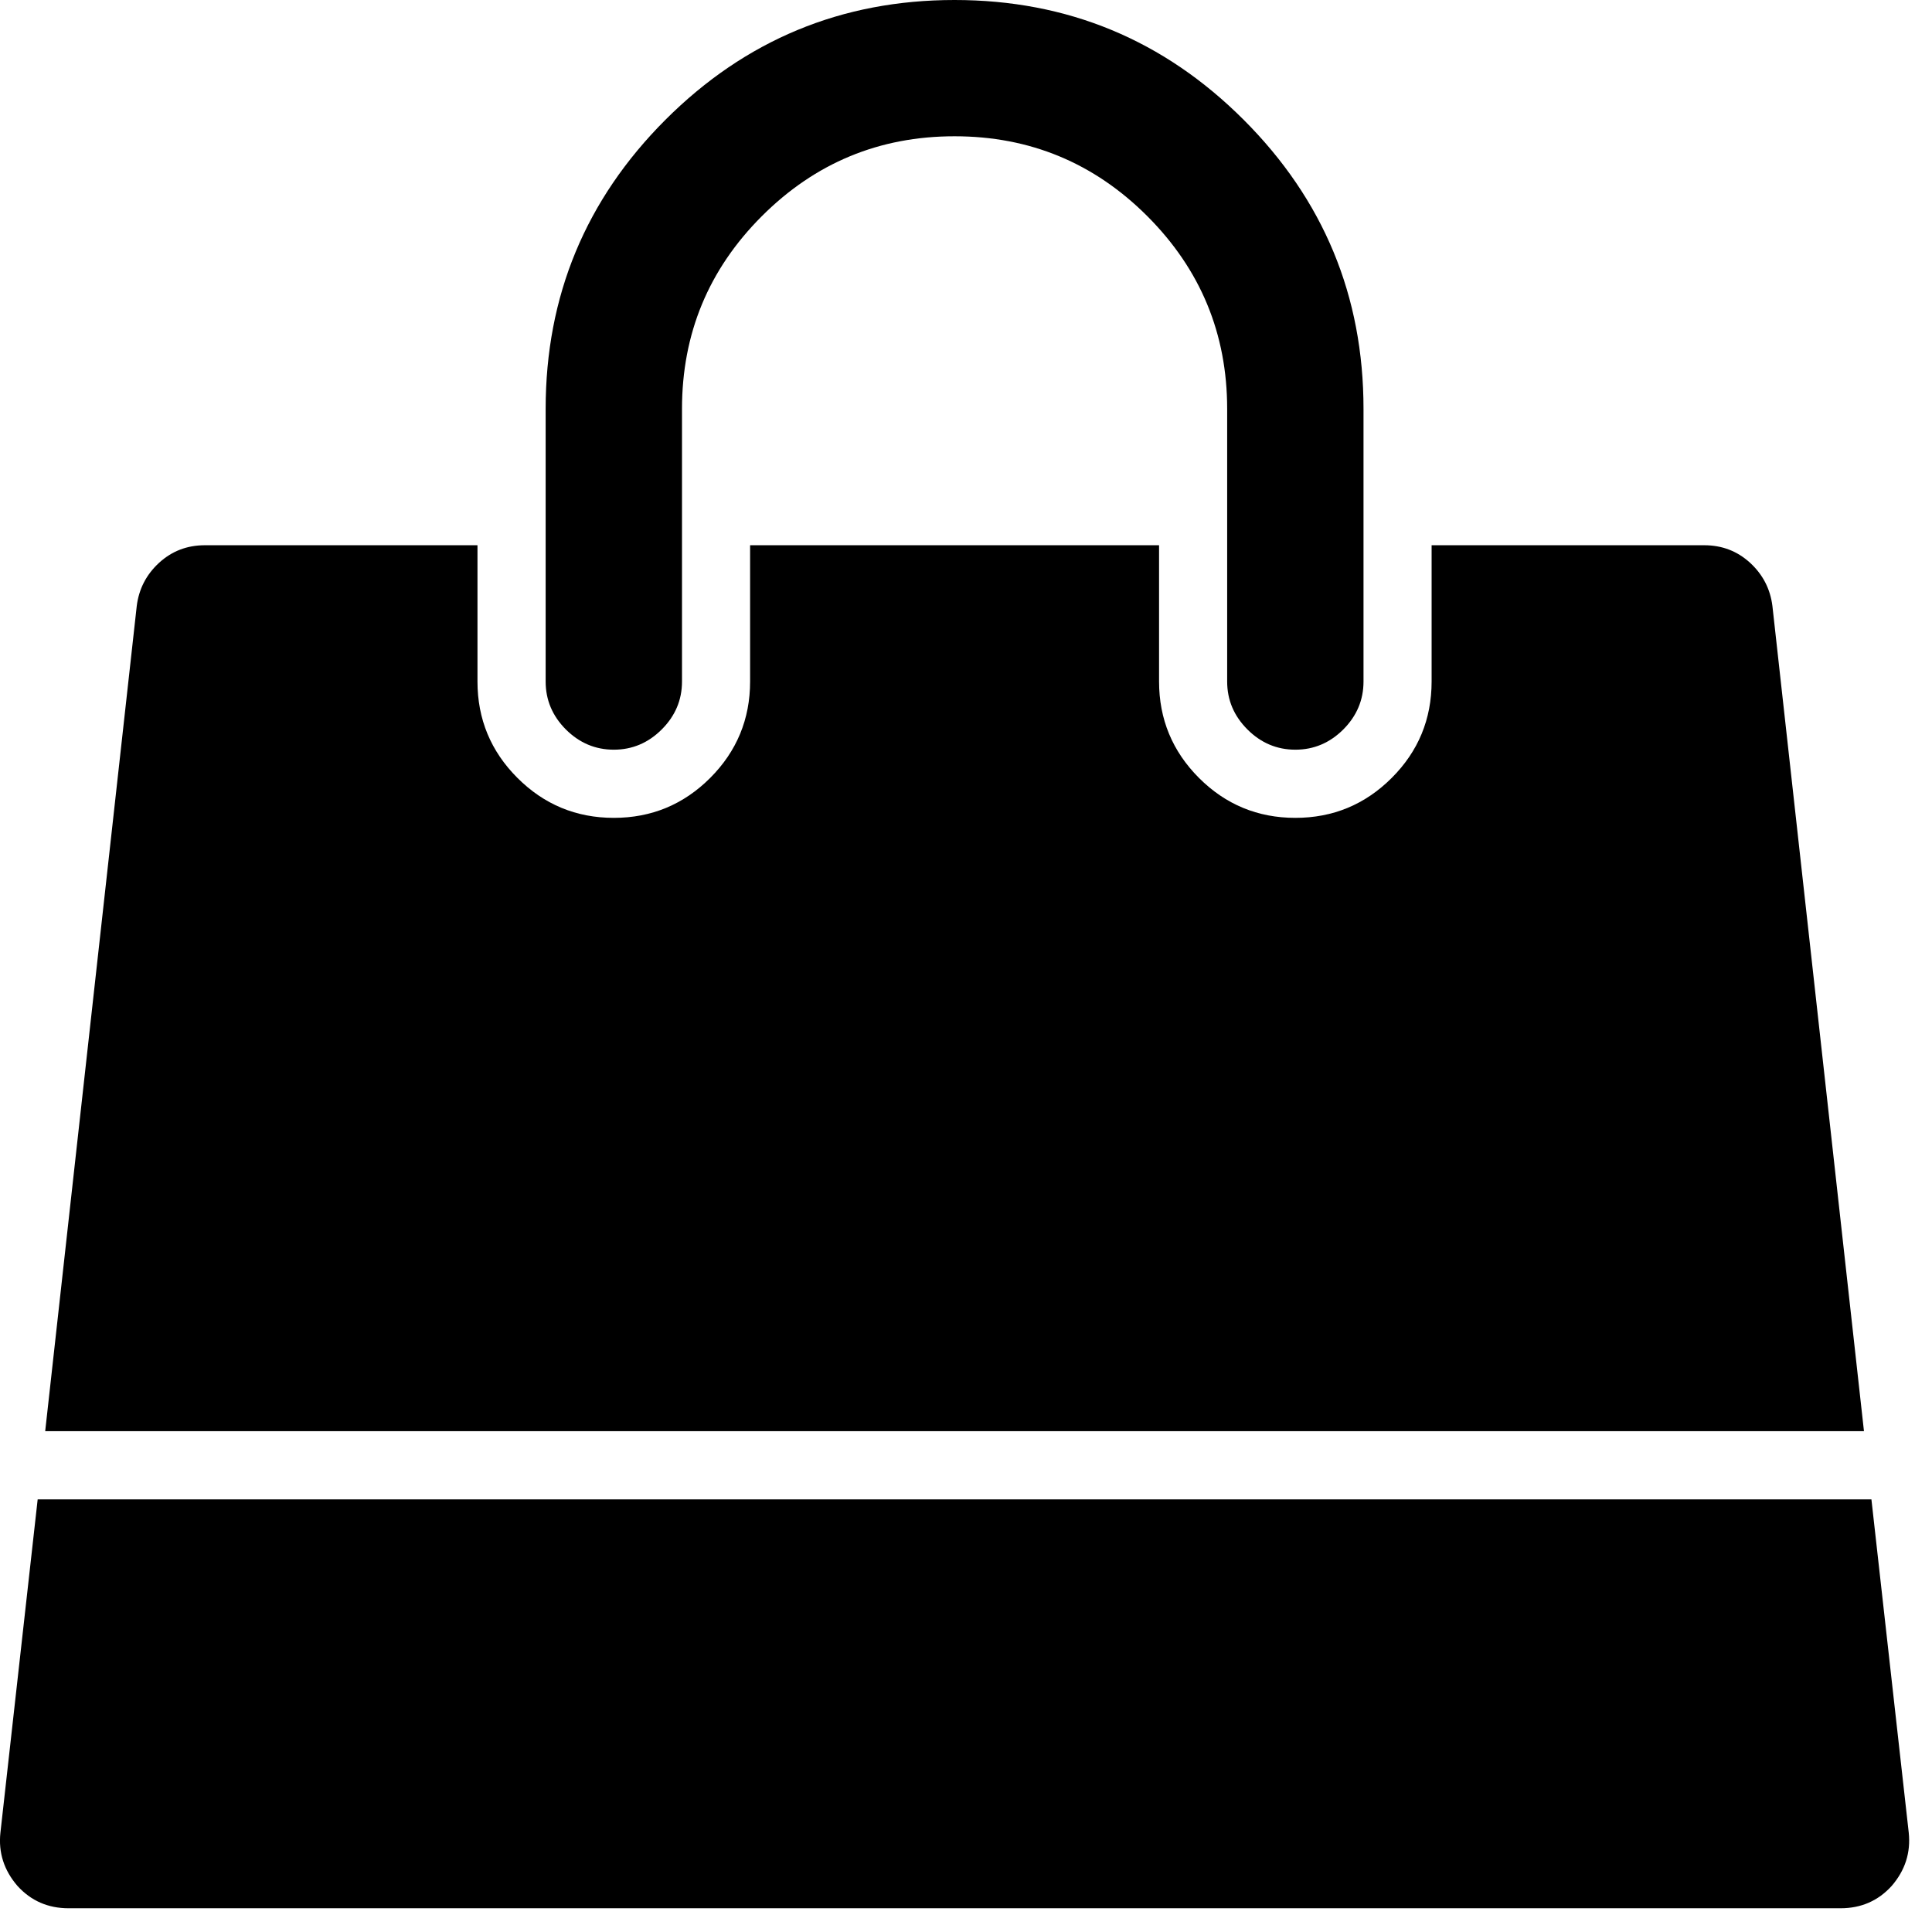 <svg viewBox="0 0 28 28"  xmlns="http://www.w3.org/2000/svg">
<path d="M27.122 21.73L27.663 26.561C27.693 26.849 27.611 27.106 27.416 27.332C27.22 27.548 26.973 27.656 26.675 27.656H0.994C0.696 27.656 0.449 27.548 0.253 27.332C0.058 27.106 -0.025 26.849 0.006 26.561L0.546 21.73H27.122ZM25.687 8.781L27.014 20.742H0.655L1.982 8.781C2.013 8.535 2.121 8.326 2.306 8.156C2.491 7.987 2.712 7.902 2.969 7.902H6.92V9.877C6.92 10.422 7.113 10.888 7.499 11.274C7.885 11.66 8.351 11.853 8.896 11.853C9.441 11.853 9.907 11.66 10.293 11.274C10.678 10.888 10.871 10.422 10.871 9.877V7.902H16.798V9.877C16.798 10.422 16.991 10.888 17.376 11.274C17.762 11.66 18.228 11.853 18.773 11.853C19.318 11.853 19.784 11.66 20.17 11.274C20.556 10.888 20.748 10.422 20.748 9.877V7.902H24.699C24.957 7.902 25.178 7.987 25.363 8.156C25.548 8.326 25.656 8.535 25.687 8.781ZM19.761 5.926V9.877C19.761 10.145 19.663 10.376 19.468 10.572C19.272 10.767 19.041 10.865 18.773 10.865C18.506 10.865 18.274 10.767 18.079 10.572C17.883 10.376 17.785 10.145 17.785 9.877V5.926C17.785 4.836 17.399 3.905 16.628 3.133C15.856 2.361 14.925 1.975 13.834 1.975C12.744 1.975 11.813 2.361 11.041 3.133C10.269 3.905 9.884 4.836 9.884 5.926V9.877C9.884 10.145 9.786 10.376 9.59 10.572C9.395 10.767 9.163 10.865 8.896 10.865C8.628 10.865 8.397 10.767 8.201 10.572C8.006 10.376 7.908 10.145 7.908 9.877V5.926C7.908 4.29 8.487 2.894 9.644 1.736C10.802 0.579 12.198 0 13.834 0C15.47 0 16.867 0.579 18.024 1.736C19.182 2.894 19.761 4.29 19.761 5.926Z" fill="currentColor"/>
</svg>

